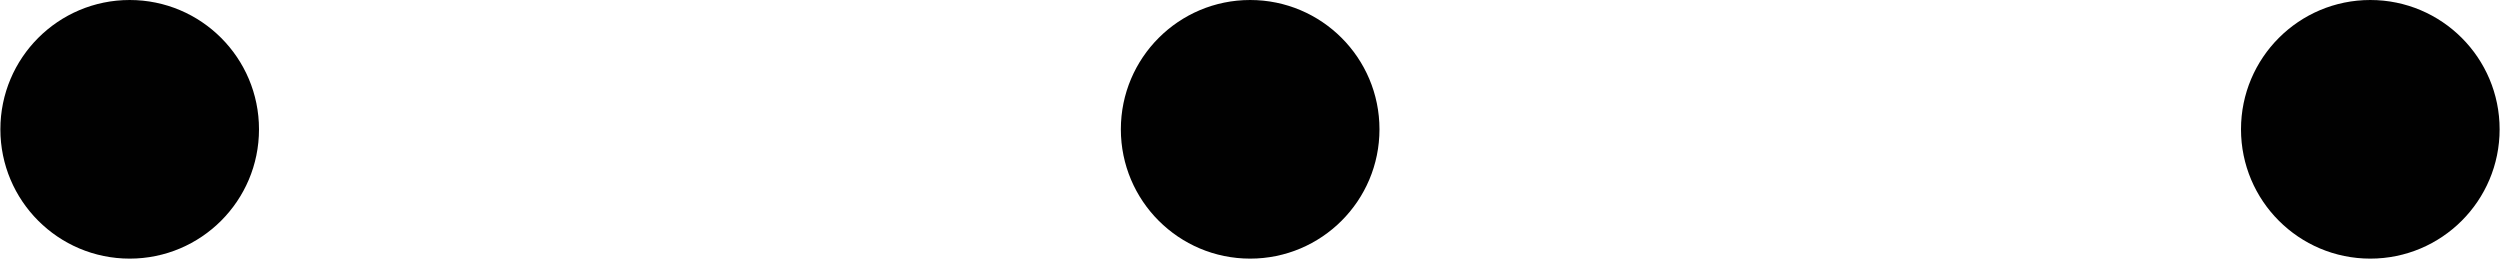 <svg width="29" height="3" version="1.1" viewBox="0 0 7.673 .794" xmlns="http://www.w3.org/2000/svg">
 <g stroke-width=".1">
  <circle cx=".397" cy=".397" r=".397" opacity=".995"/>
  <circle cx="3.837" cy=".397" r=".397" opacity=".995"/>
  <circle cx="7.276" cy=".397" r=".397" opacity=".995"/>
 </g>
</svg>
